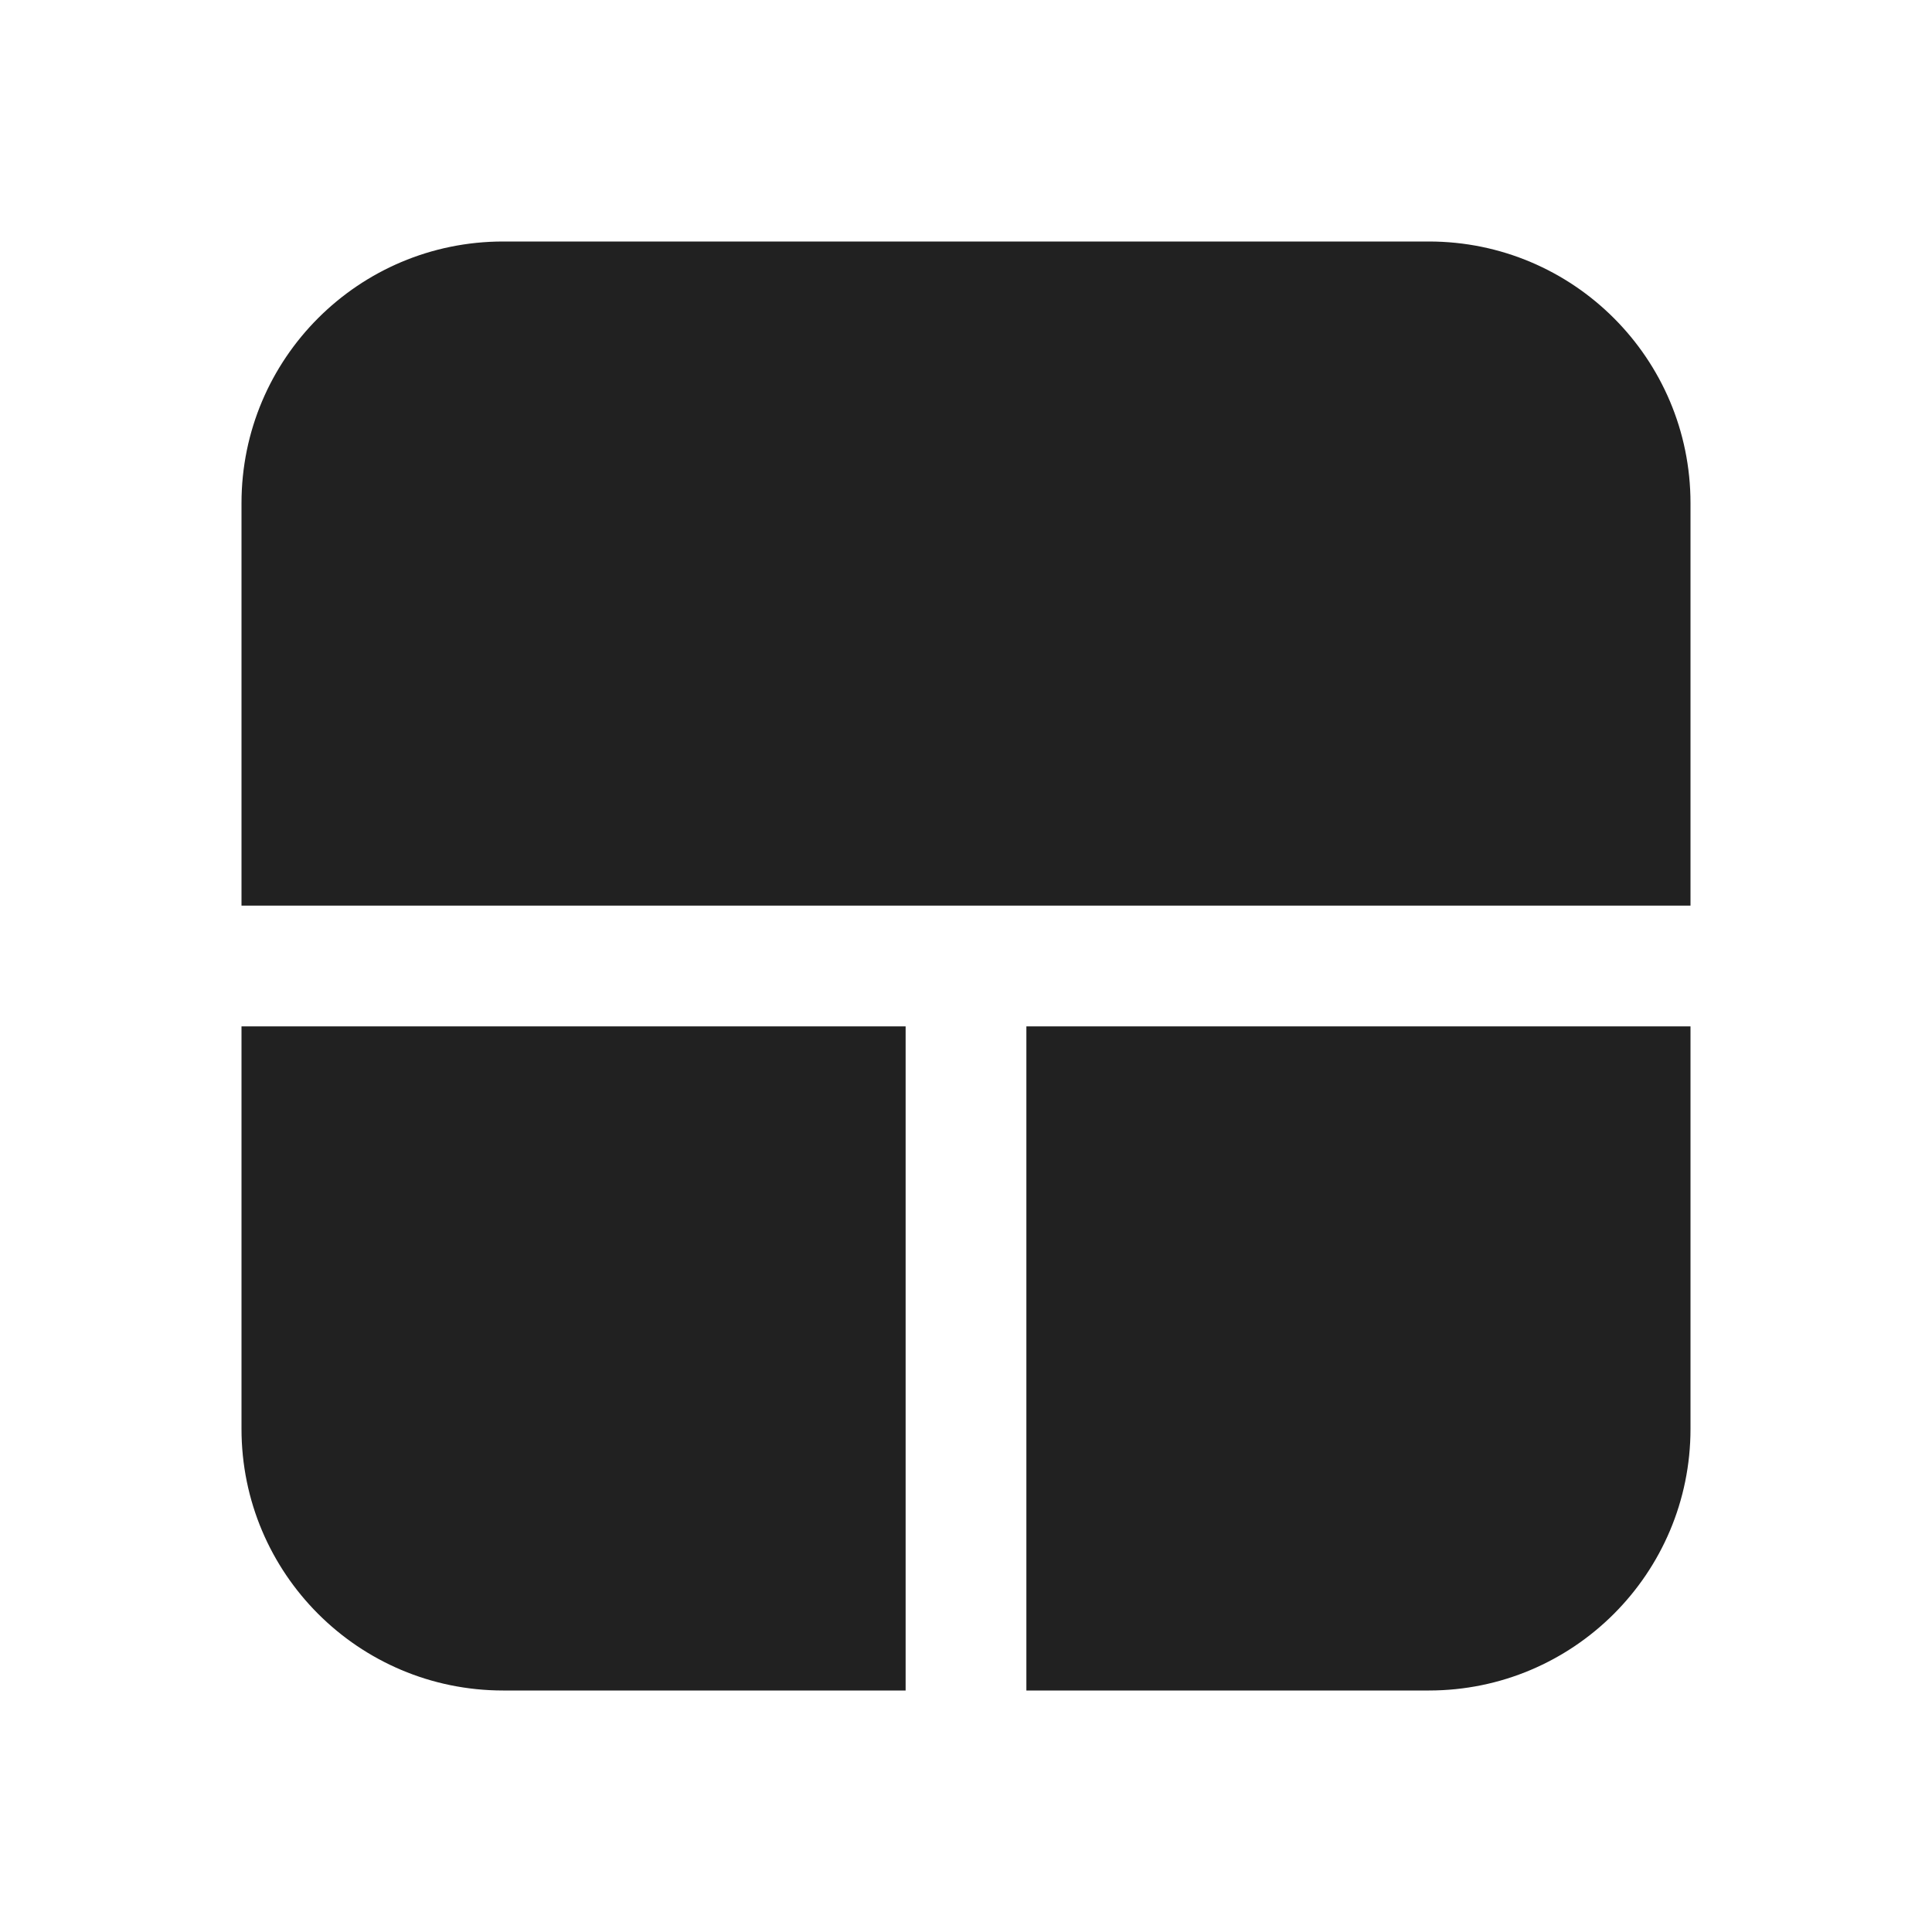 <svg width="24" height="24" viewBox="0 0 24 24" fill="none" xmlns="http://www.w3.org/2000/svg">
<path d="M6.25 3C4.455 3 3 4.455 3 6.25V11.25H21V6.25C21 4.455 19.545 3 17.75 3H6.25ZM21 12.75H12.75V21H17.75C19.545 21 21 19.545 21 17.75V12.75ZM11.25 12.75H3V17.75C3 19.545 4.455 21 6.25 21H11.25V12.75Z" fill="#212121"/>
</svg>
